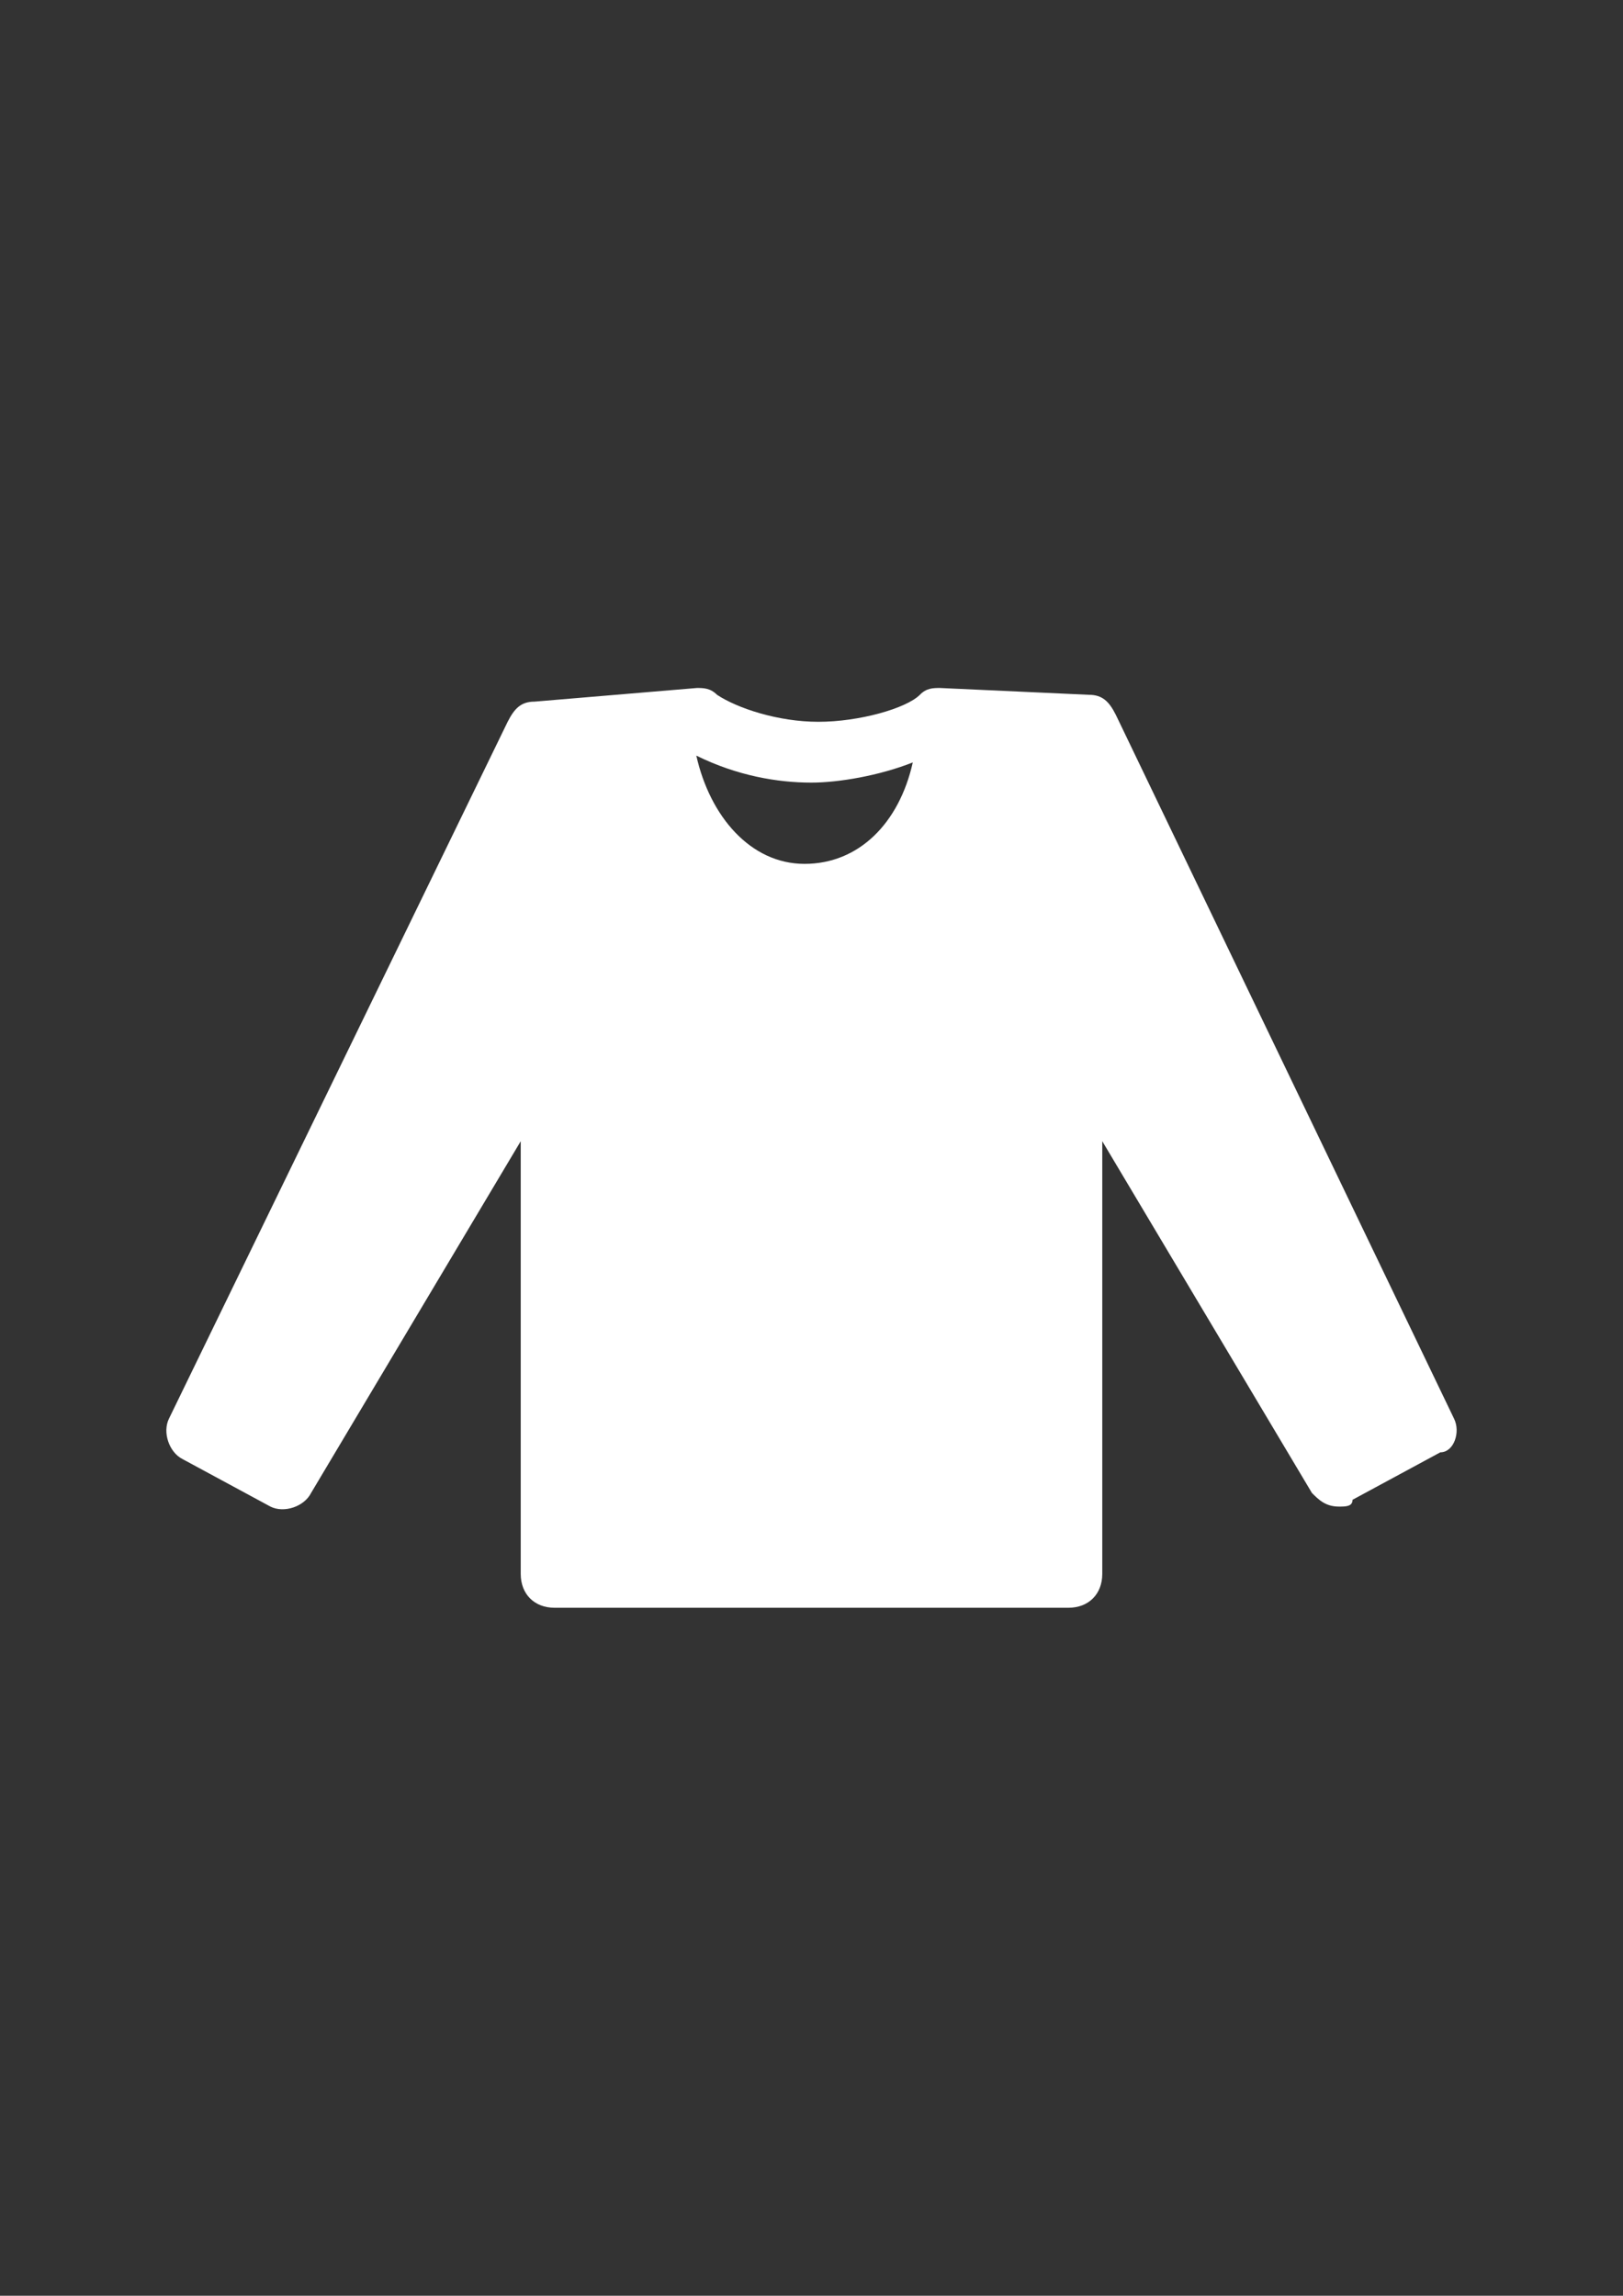 <?xml version="1.0" encoding="utf-8"?>
<!-- Generator: Adobe Illustrator 18.0.0, SVG Export Plug-In . SVG Version: 6.00 Build 0)  -->
<!DOCTYPE svg PUBLIC "-//W3C//DTD SVG 1.1//EN" "http://www.w3.org/Graphics/SVG/1.1/DTD/svg11.dtd">
<svg version="1.1" id="Capa_1" xmlns="http://www.w3.org/2000/svg" xmlns:xlink="http://www.w3.org/1999/xlink" x="0px" y="0px"
	 viewBox="0 0 595.3 841.9" enable-background="new 0 0 595.3 841.9" xml:space="preserve">
<rect x="0" y="0" width="595.3" height="841.9" fill="#333333" stroke="none"/>
<g id="guia" display="none">
</g>
<g id="guia2">
</g>
<path fill="#FFFFFF" d="M533.3,520.2l-124-258c-2.5-5-5-7.4-9.9-7.4l-54.6-2.5c-2.5,0-5,0-7.4,2.5c-5,5-22.3,9.9-37.2,9.9
	s-29.8-5-37.2-9.9c-2.5-2.5-5-2.5-7.4-2.5l-59.5,5c-5,0-7.4,2.5-9.9,7.4L62,520.2c-2.5,5,0,12.4,5,14.9l32.2,17.4
	c5,2.5,12.4,0,14.9-5l76.9-129v158.7c0,7.4,5,12.4,12.4,12.4h188.5c7.4,0,12.4-5,12.4-12.4V418.5l76.9,129c2.5,2.5,5,5,9.9,5
	c2.5,0,5,0,5-2.5l32.2-17.4C533.3,532.6,535.8,525.1,533.3,520.2z M297.6,287c9.9,0,24.8-2.5,37.2-7.4c-5,22.3-19.8,37.2-39.7,37.2
	c-19.8,0-34.7-17.4-39.7-39.7C270.4,284.5,285.2,287,297.6,287z"/>
</svg>
